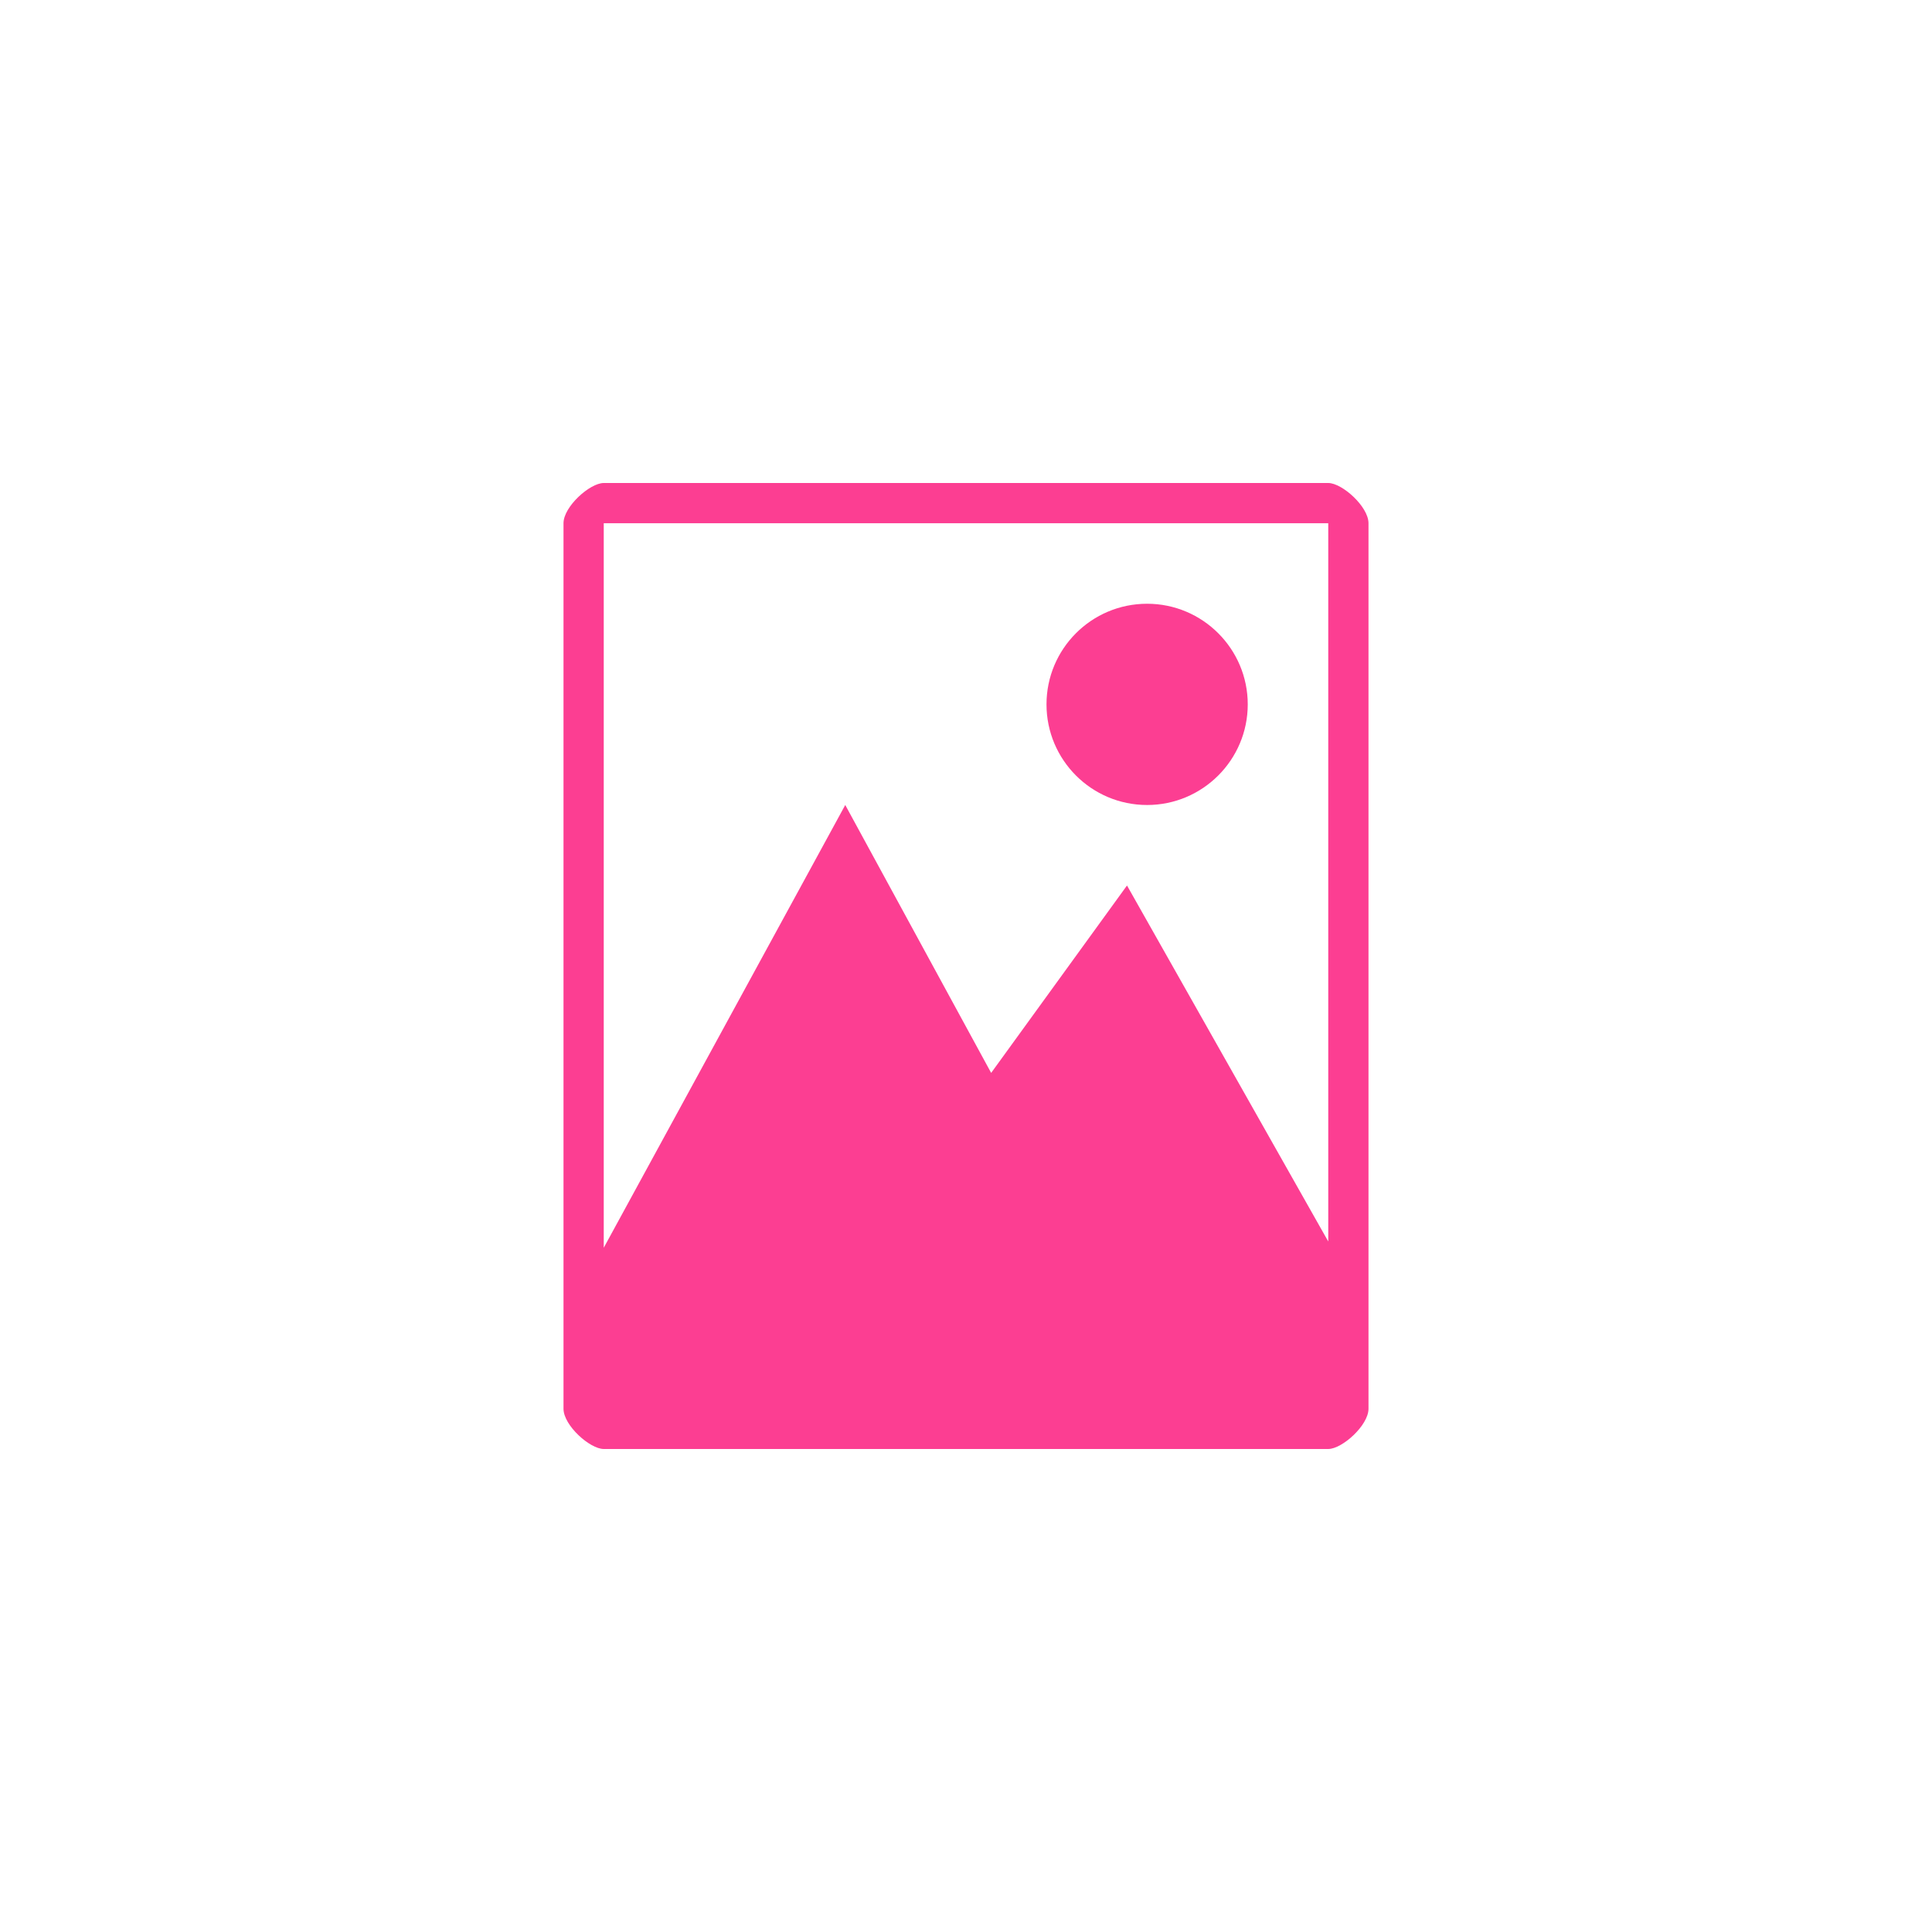 <!-- color: #66b6bc --><svg xmlns="http://www.w3.org/2000/svg" viewBox="0 0 48 48"><g><path d="m 15 12 c -0.344 0 -1 0.586 -1 1 l 0 22 c 0 0.414 0.656 1 1 1 l 18 0 c 0.344 0 1 -0.586 1 -1 l 0 -22 c 0 -0.414 -0.656 -1 -1 -1 m -18 1 l 18 0 l 0 17.844 l -5 -8.844 l -3.375 4.656 l -3.625 -6.656 l -6 11 m 13.5 -16 c -1.383 0 -2.5 1.121 -2.5 2.5 c 0 1.379 1.117 2.5 2.5 2.5 c 1.379 0 2.5 -1.121 2.5 -2.5 c 0 -1.379 -1.121 -2.5 -2.5 -2.5 m 0 0" fill="#fc3e92" stroke="none" fill-rule="nonzero" fill-opacity="1"/></g></svg>